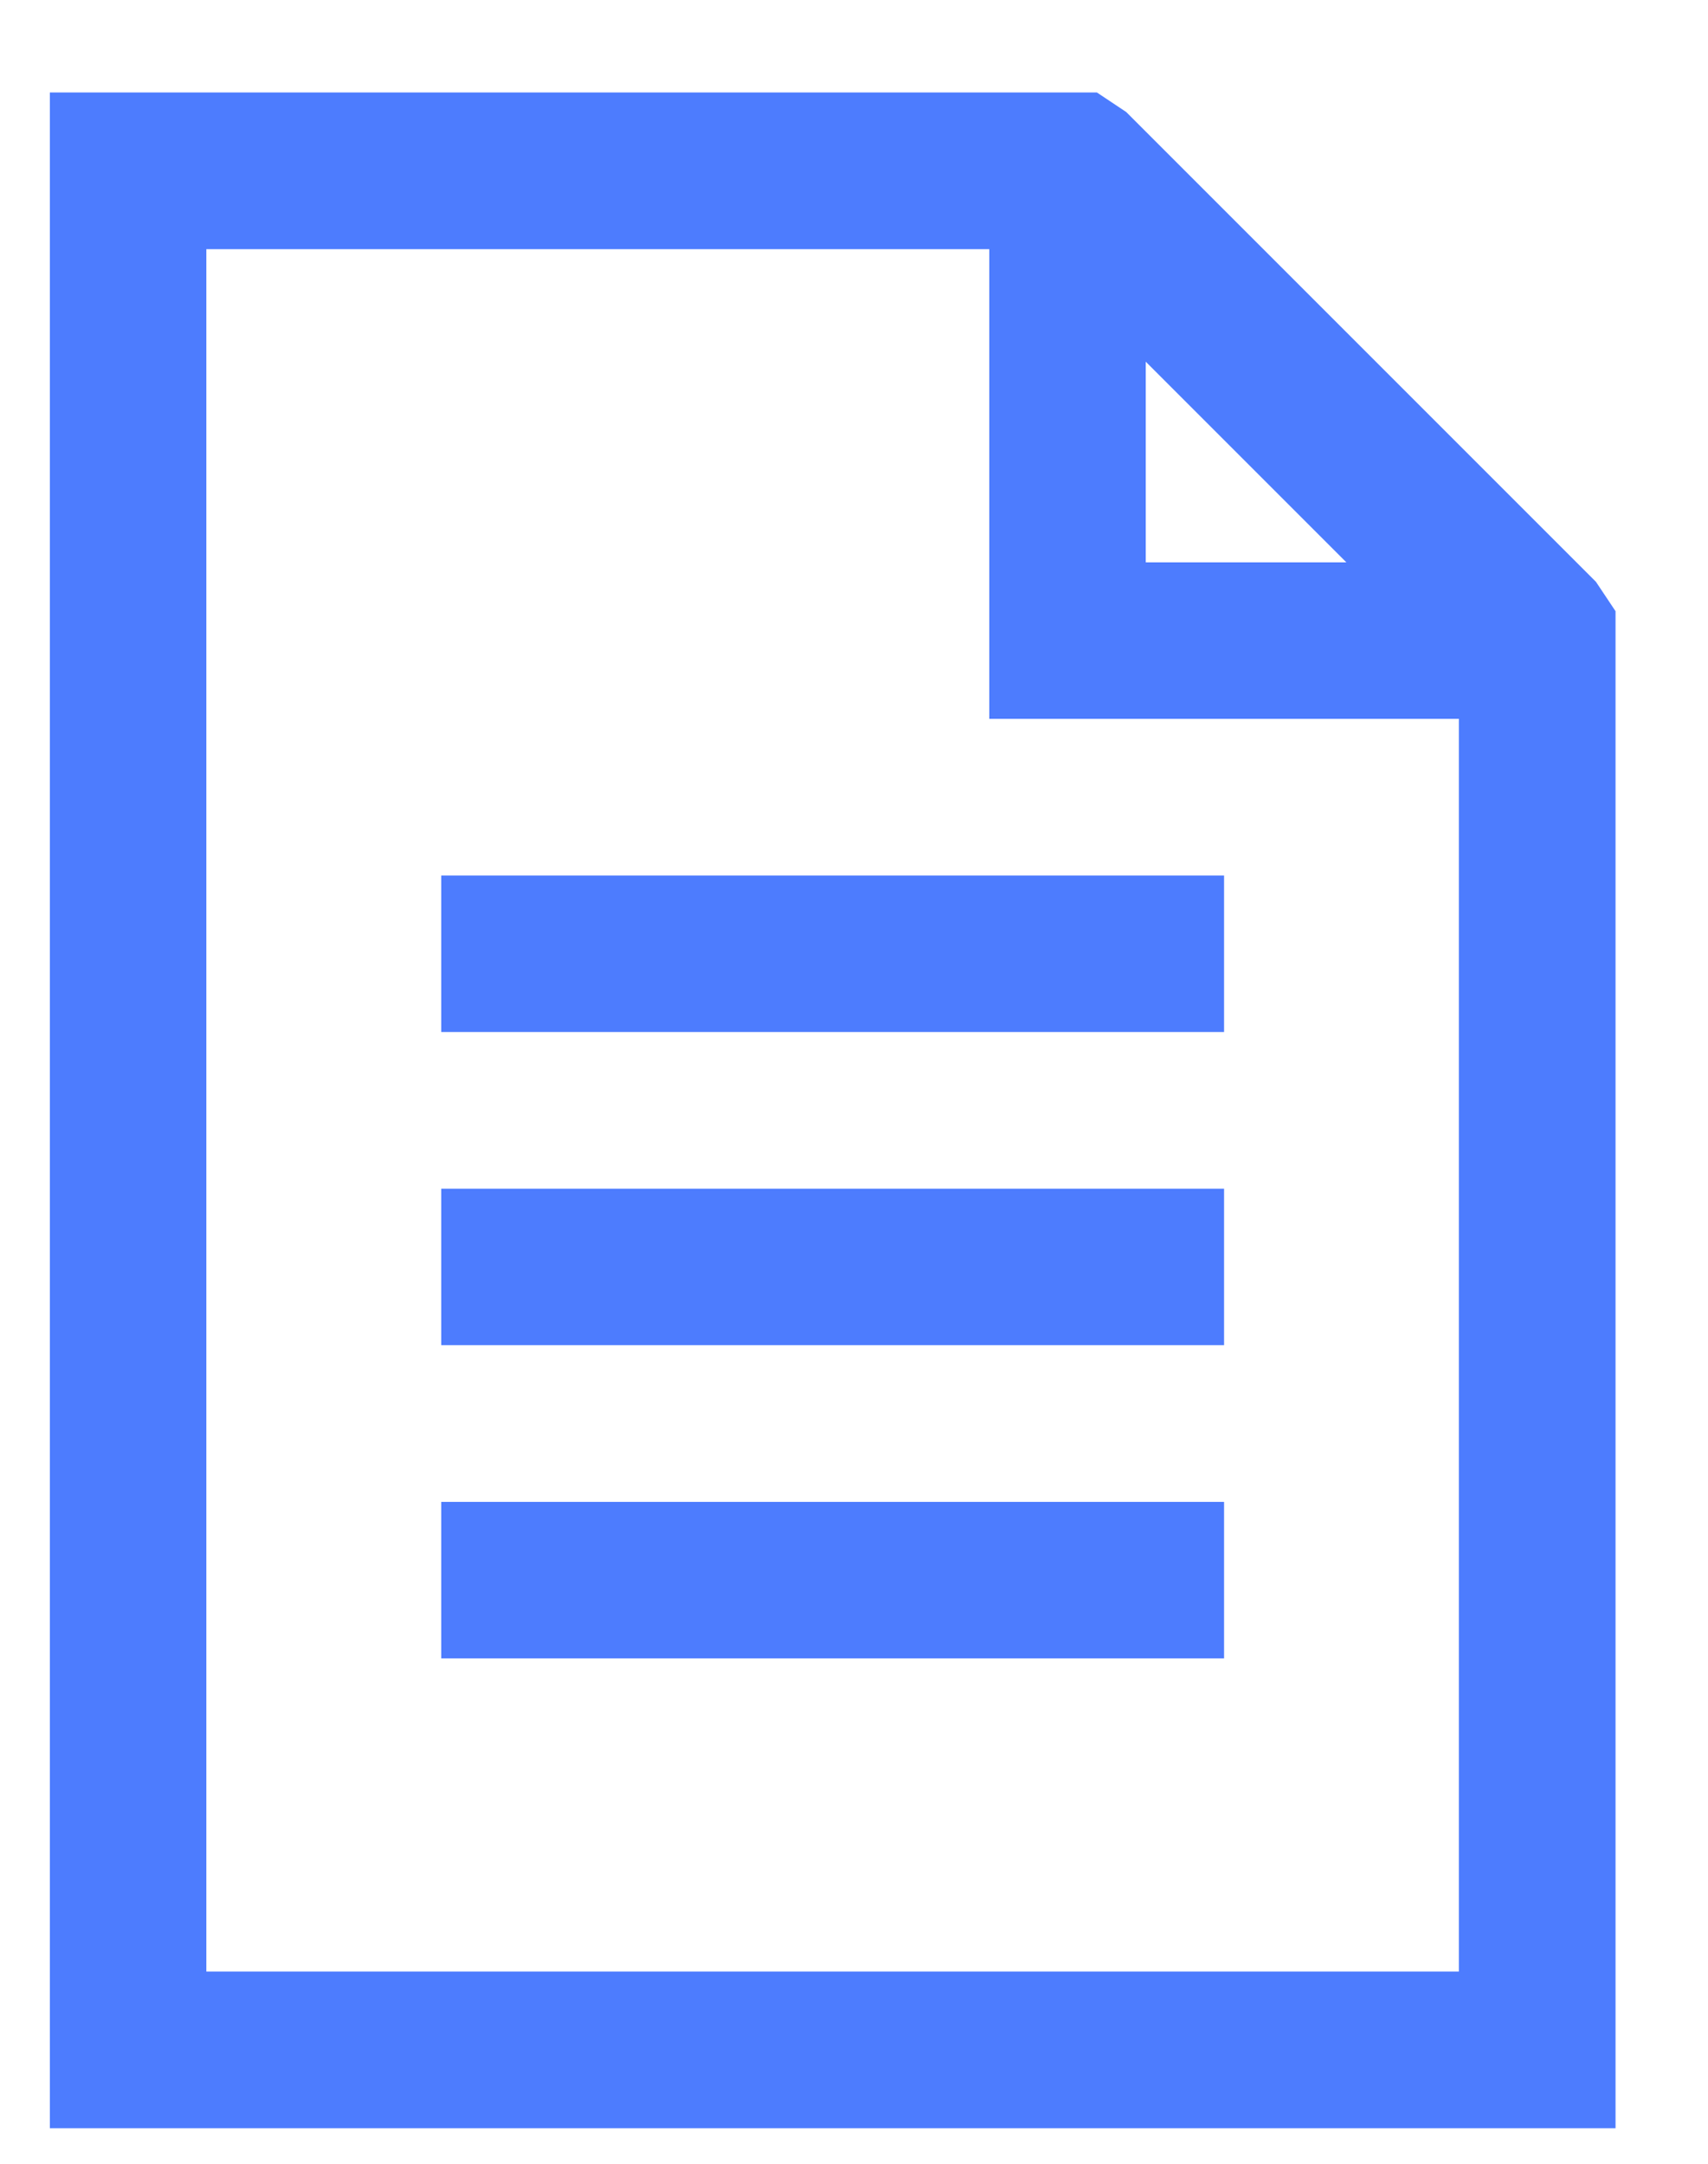 <svg width="15" height="19" viewBox="0 0 15 19" fill="none" xmlns="http://www.w3.org/2000/svg">
<path d="M0.438 0.812H1.125H9.375H9.633L9.891 0.984L14.016 5.109L14.188 5.367V5.625V18V18.688H13.5H1.125H0.438V18V1.5V0.812ZM1.812 2.188V17.312H12.812V6.312H9.375H8.688V5.625V2.188H1.812ZM10.062 3.176V4.938H11.824L10.062 3.176ZM3.875 7.688H10.75V9.062H3.875V7.688ZM3.875 10.438H10.75V11.812H3.875V10.438ZM3.875 13.188H10.75V14.562H3.875V13.188Z" fill="#4D7CFE"/>
</svg>
